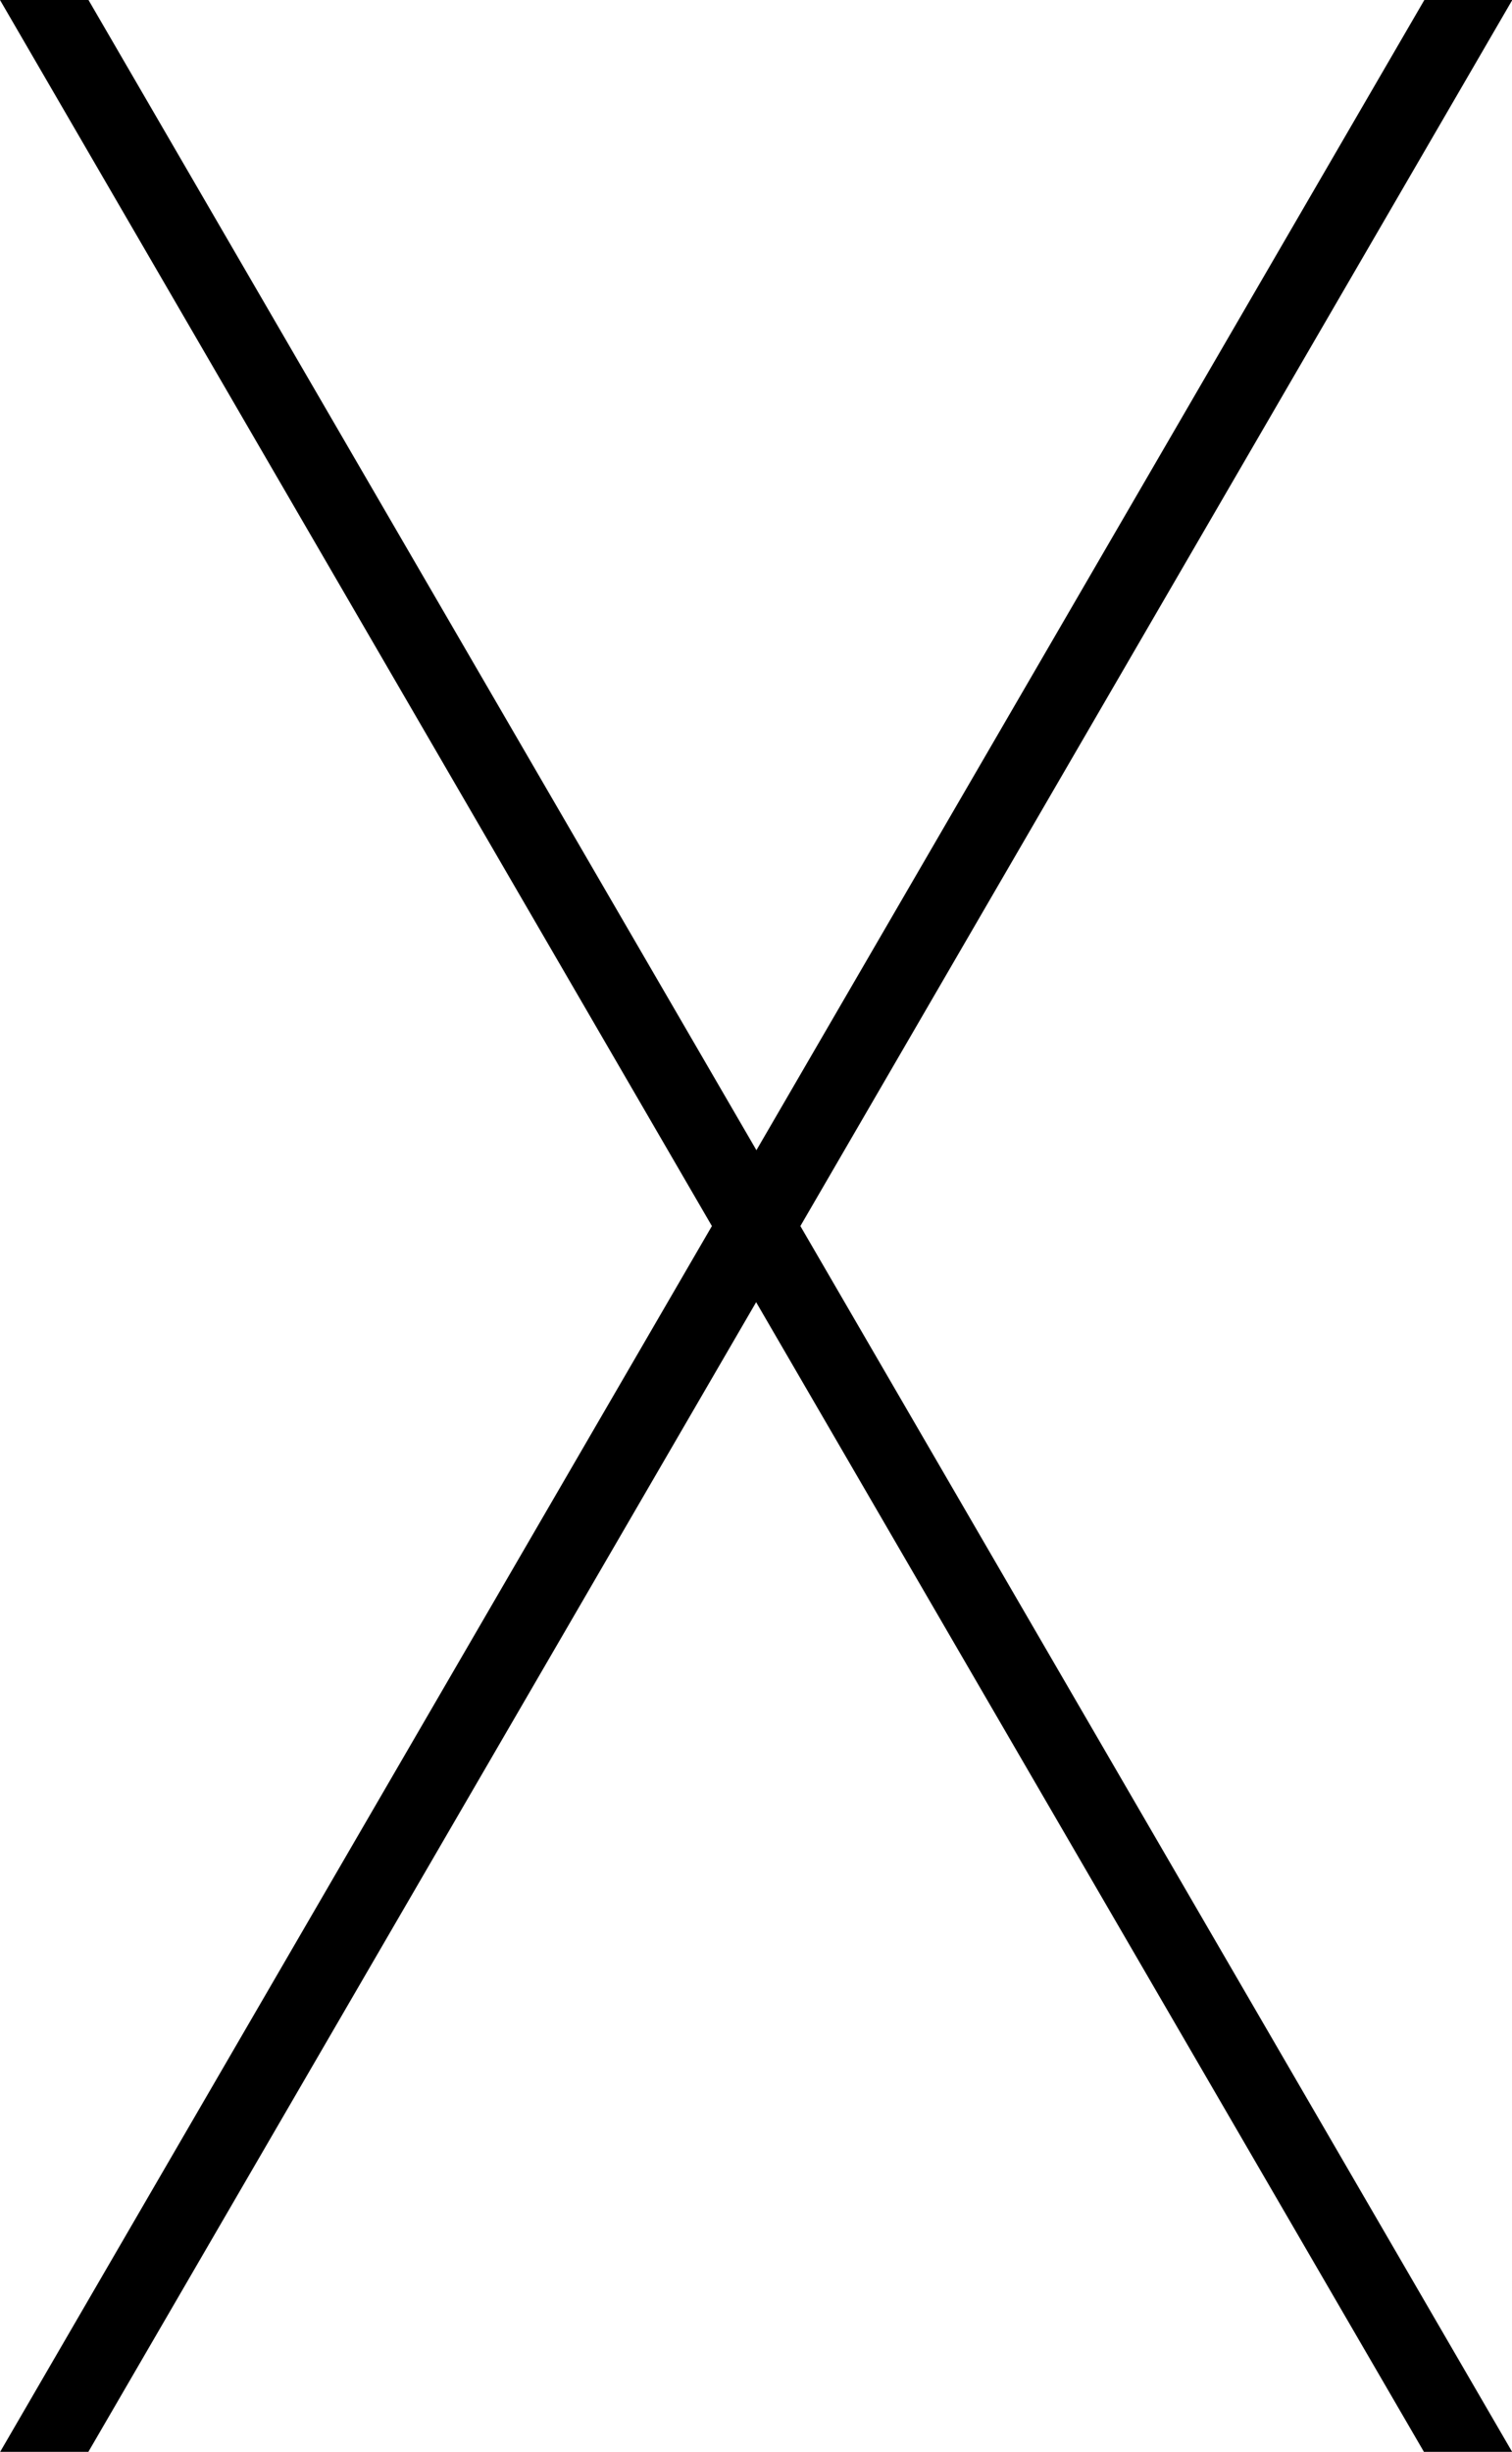 <?xml version="1.0" encoding="UTF-8" standalone="no"?>
<svg
   xmlns:dc="http://purl.org/dc/elements/1.1/"
   xmlns:cc="http://creativecommons.org/ns#"
   xmlns:rdf="http://www.w3.org/1999/02/22-rdf-syntax-ns#"
   xmlns:svg="http://www.w3.org/2000/svg"
   xmlns="http://www.w3.org/2000/svg"
   id="svg853"
   version="1.1"
   viewBox="0 0 5.365 8.695"
   height="8.695mm"
   width="5.365mm">
  <defs
     id="defs847" />
  <g
     transform="translate(-103.151,-143.819)"
     id="layer1">
    <path
       id="rect1469"
       style="fill:#000000;fill-opacity:1;fill-rule:evenodd;stroke-width:658.191;stroke-linecap:round;paint-order:fill markers stroke"
       d="m 103.151,143.819 2.526,4.348 -2.526,4.348 h 0.313 l 2.37,-4.078 2.37,4.078 h 0.313 l -2.526,-4.348 2.526,-4.348 h -0.312 l -2.37,4.079 -2.37,-4.079 z" />
  </g>
</svg>
